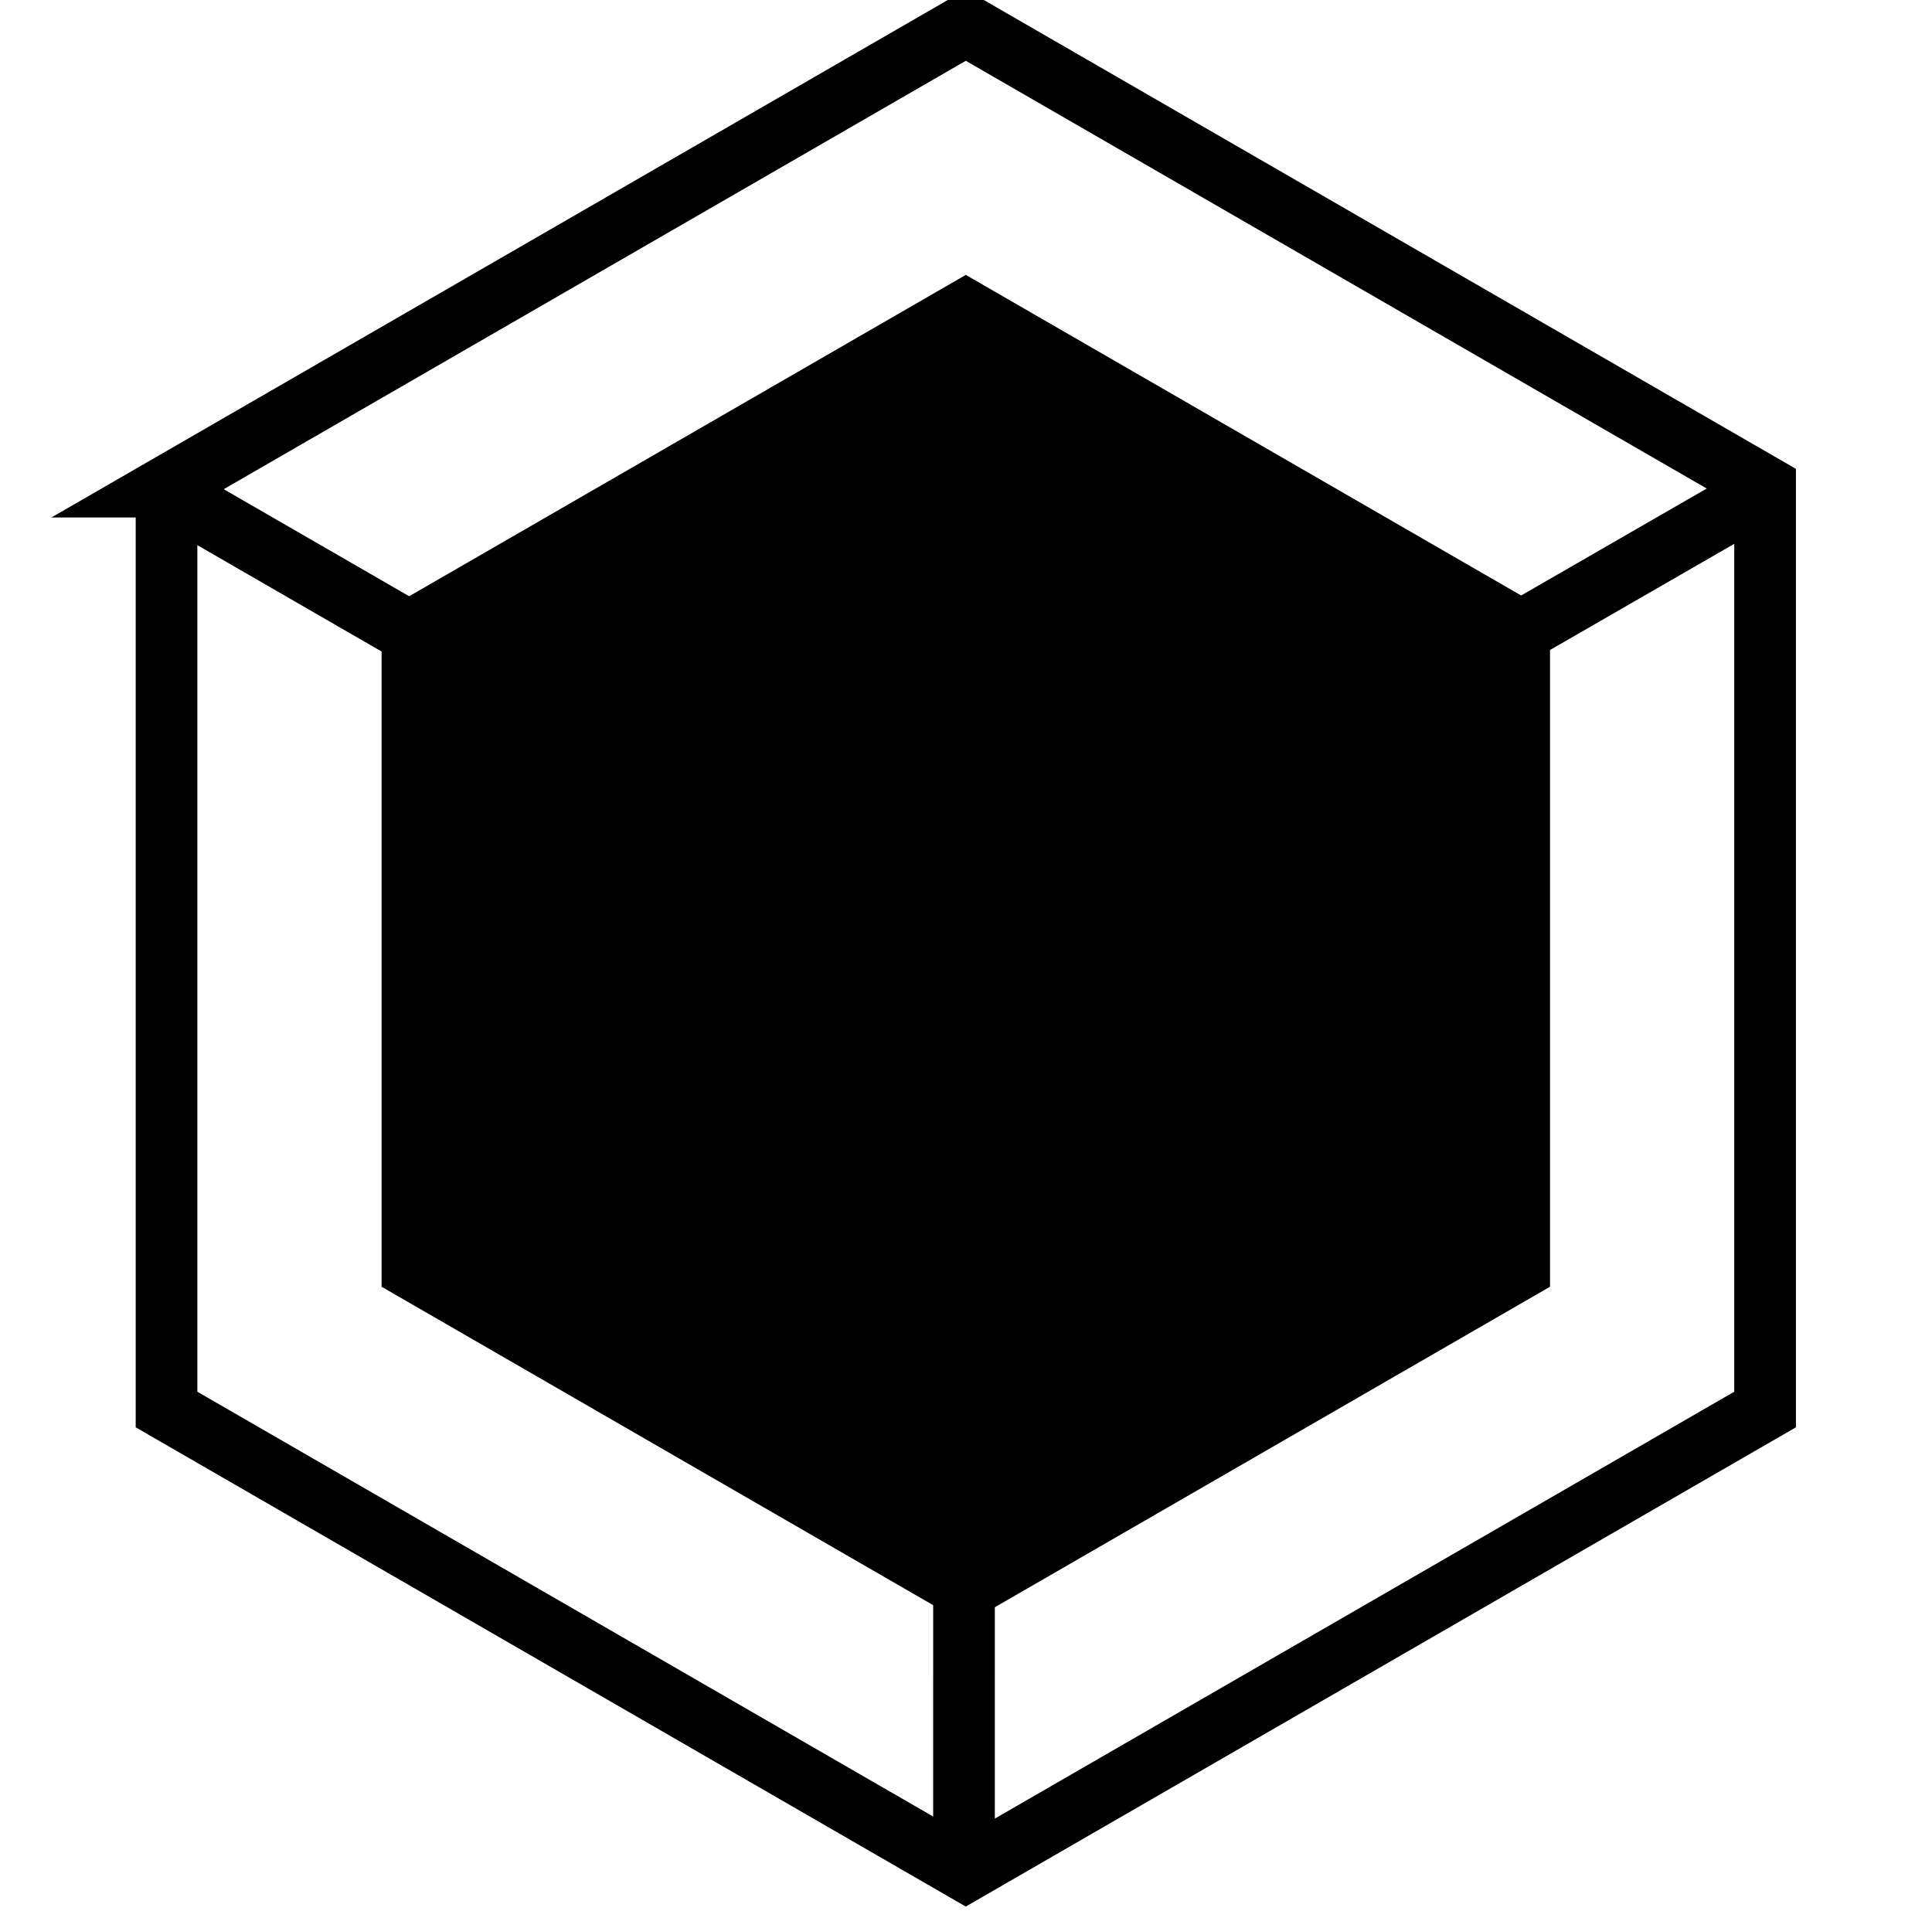 <svg xmlns="http://www.w3.org/2000/svg" fill="none" class="size-12" viewBox="0 0 94 93">
  <path stroke="currentColor" stroke-dasharray="1000" stroke-dashoffset="8" stroke-width="3" d="M85.683 23.978 46.905 46.33m0 0-.002 44.814m.002-44.814L8.098 23.926" class="path">
    <animate attributeName="stroke-dashoffset" begin="1s" dur="3s" values="0;0"/>
  </path>
  <path stroke="currentColor" stroke-dasharray="1000" stroke-dashoffset="8" stroke-width="3" d="M8.1 23.679 46.99 1.226l38.889 22.453v44.905l-38.89 22.453L8.102 68.584V23.679Z" class="path">
    <animate attributeName="stroke-dashoffset" begin="2s" dur="2s" values="1000;0"/>
  </path>
  <path fill="currentColor" stroke="currentColor" stroke-dasharray="1000" stroke-dashoffset="8" stroke-width="3" d="M20.065 30.653 46.99 15.108l26.925 15.545v31.09L46.99 77.288 20.065 61.743v-31.09Z" class="fill_invert_ico">
    <animate attributeName="stroke-dashoffset" begin="1s" dur="2s" values="1000;0"/>
  </path>
  <path stroke="currentColor" stroke-width="3" d="M46.99 46.06c-3.15-4.205-6.3-6.3-9.45-6.3a6.3 6.3 0 1 0 0 12.6c3.15 0 6.3-2.094 9.45-6.3Zm0 0c3.15 4.206 6.3 6.3 9.45 6.3a6.3 6.3 0 0 0 0-12.6c-3.15 0-6.3 2.095-9.45 6.3Z" class="path_invert_ico"/>
</svg>